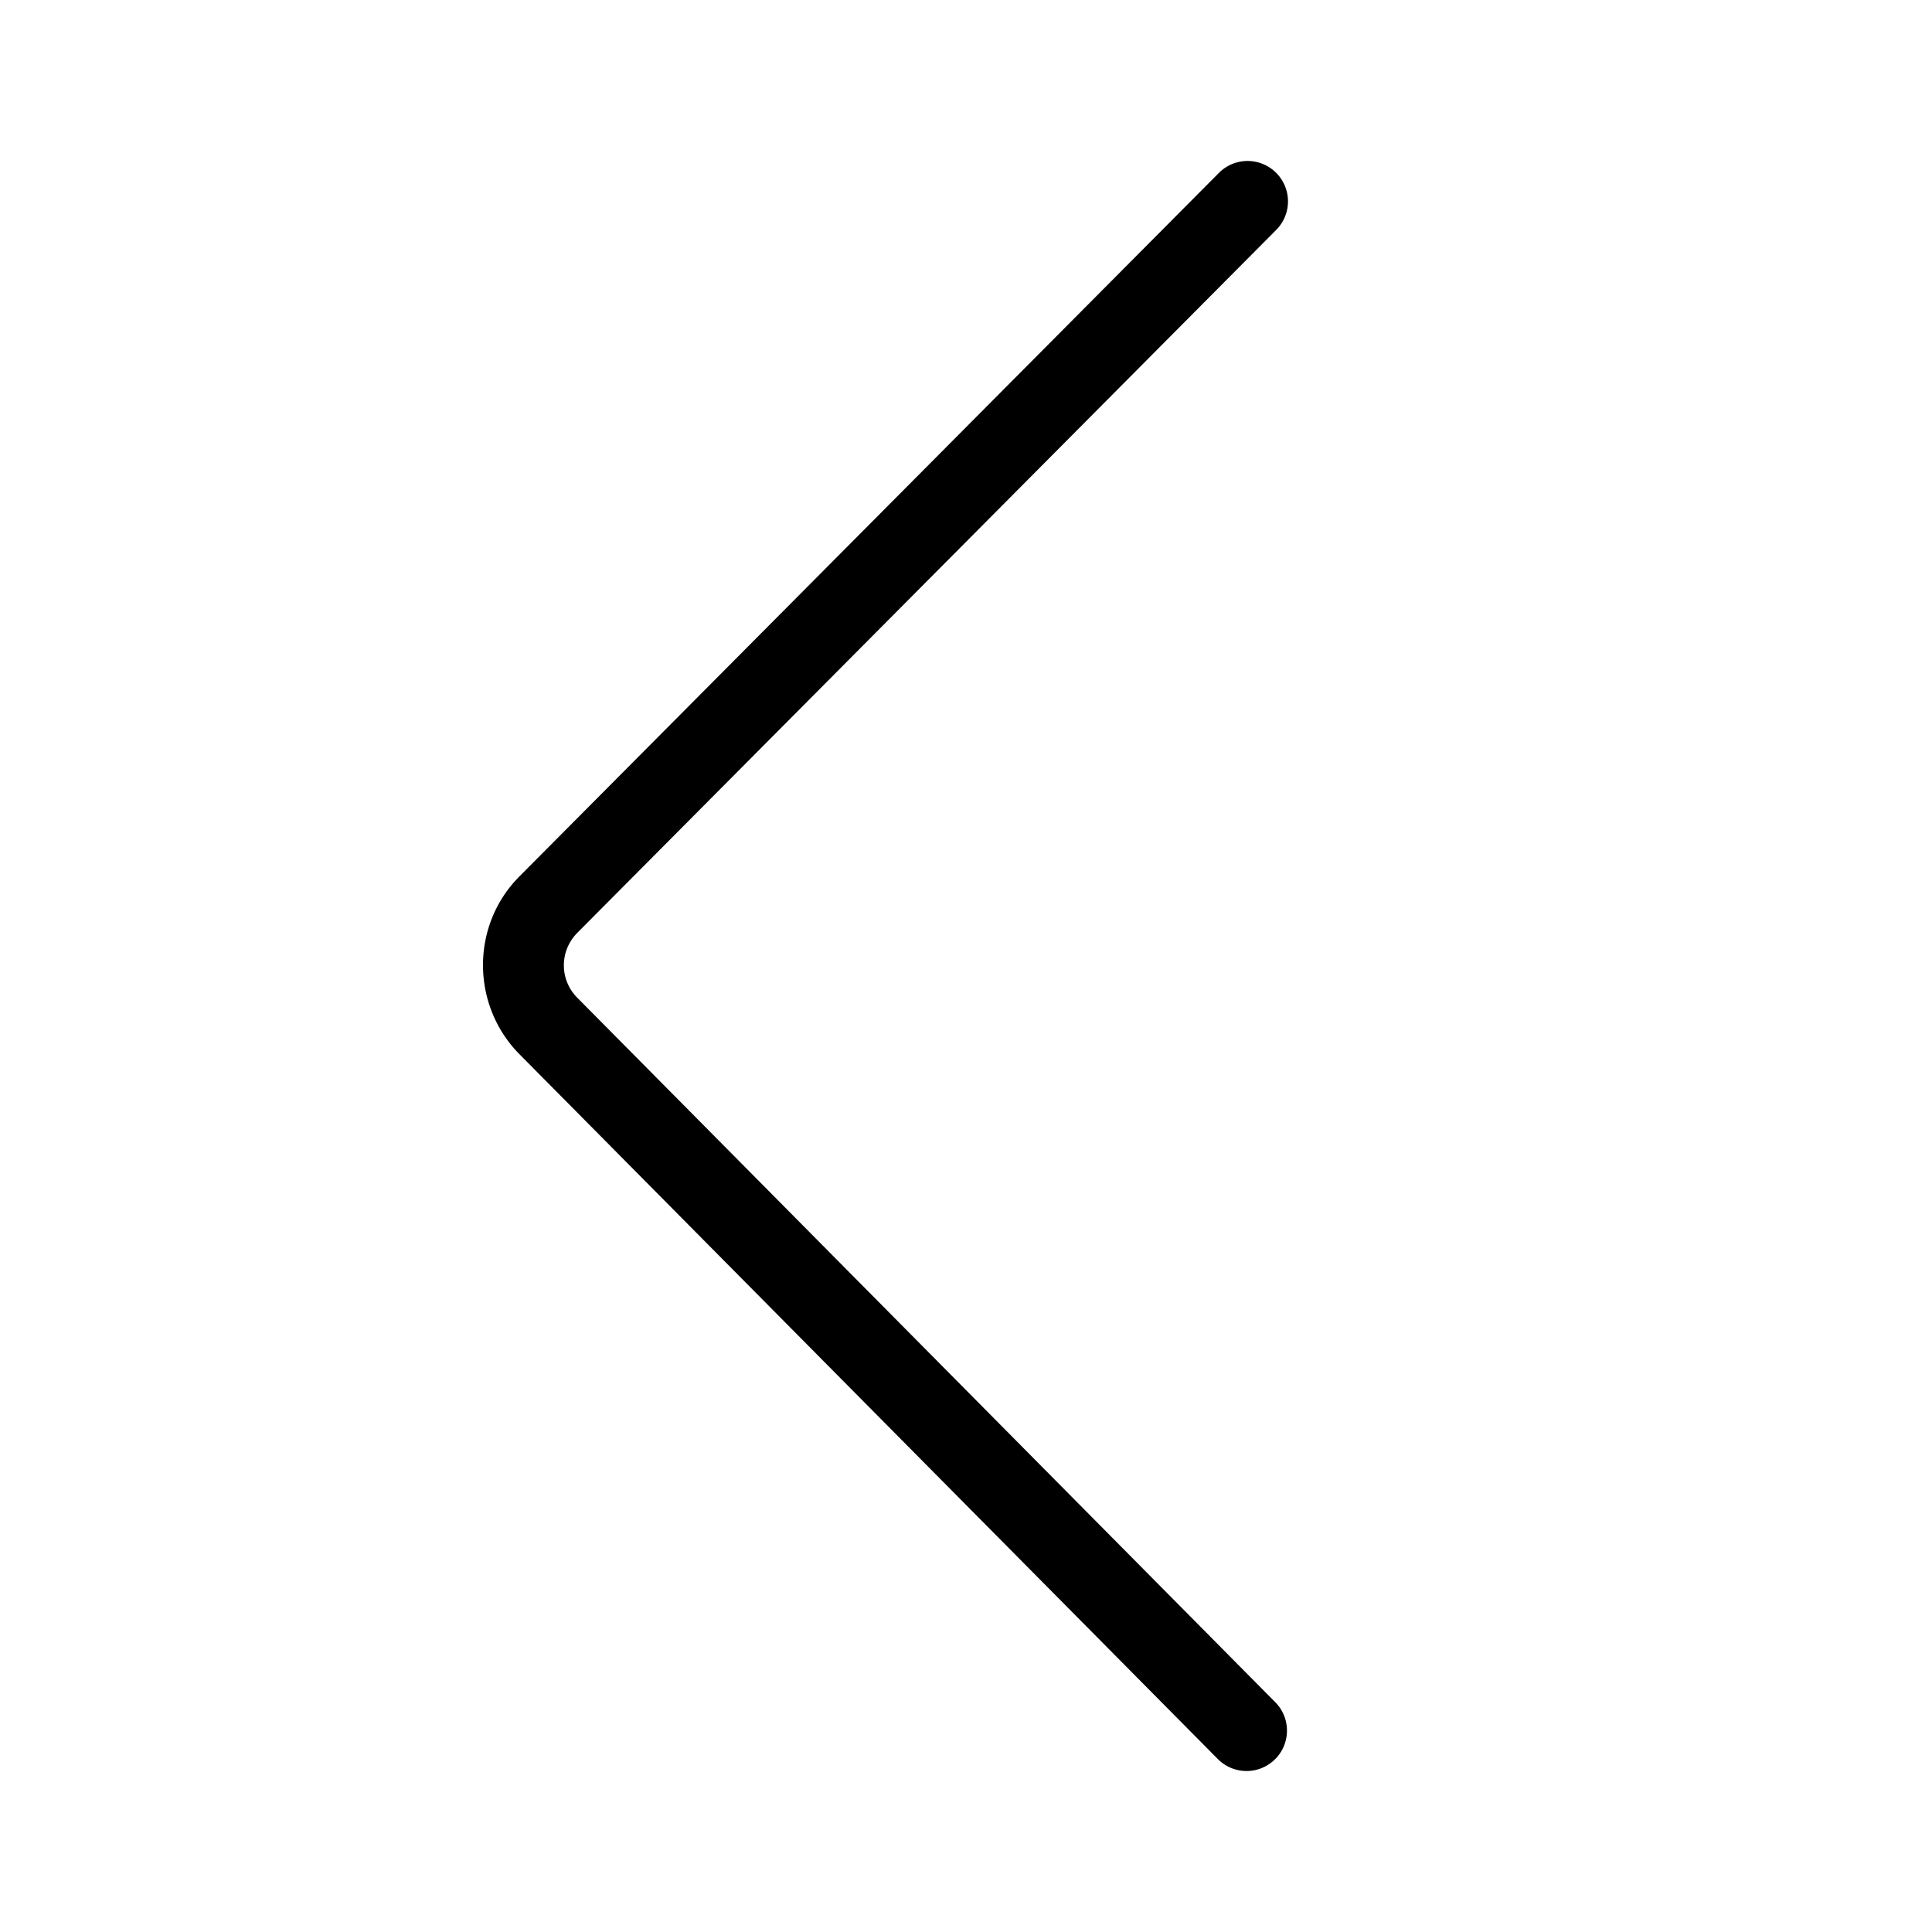 <svg xmlns="http://www.w3.org/2000/svg" width="48" height="48" fill="none"><path id="icon" fill="currentColor" fill-rule="evenodd" d="M31.675 43.712c.395-.39.4-1.025.01-1.42L14.334 24.78a1.14 1.14 0 0 1-.004-1.59l.001-.002L31.708 5.711a1.003 1.003 0 1 0-1.425-1.415L12.907 21.772c-1.212 1.214-1.205 3.198-.005 4.416l17.353 17.513c.389.395 1.025.4 1.42.01" clip-rule="evenodd"/></svg>